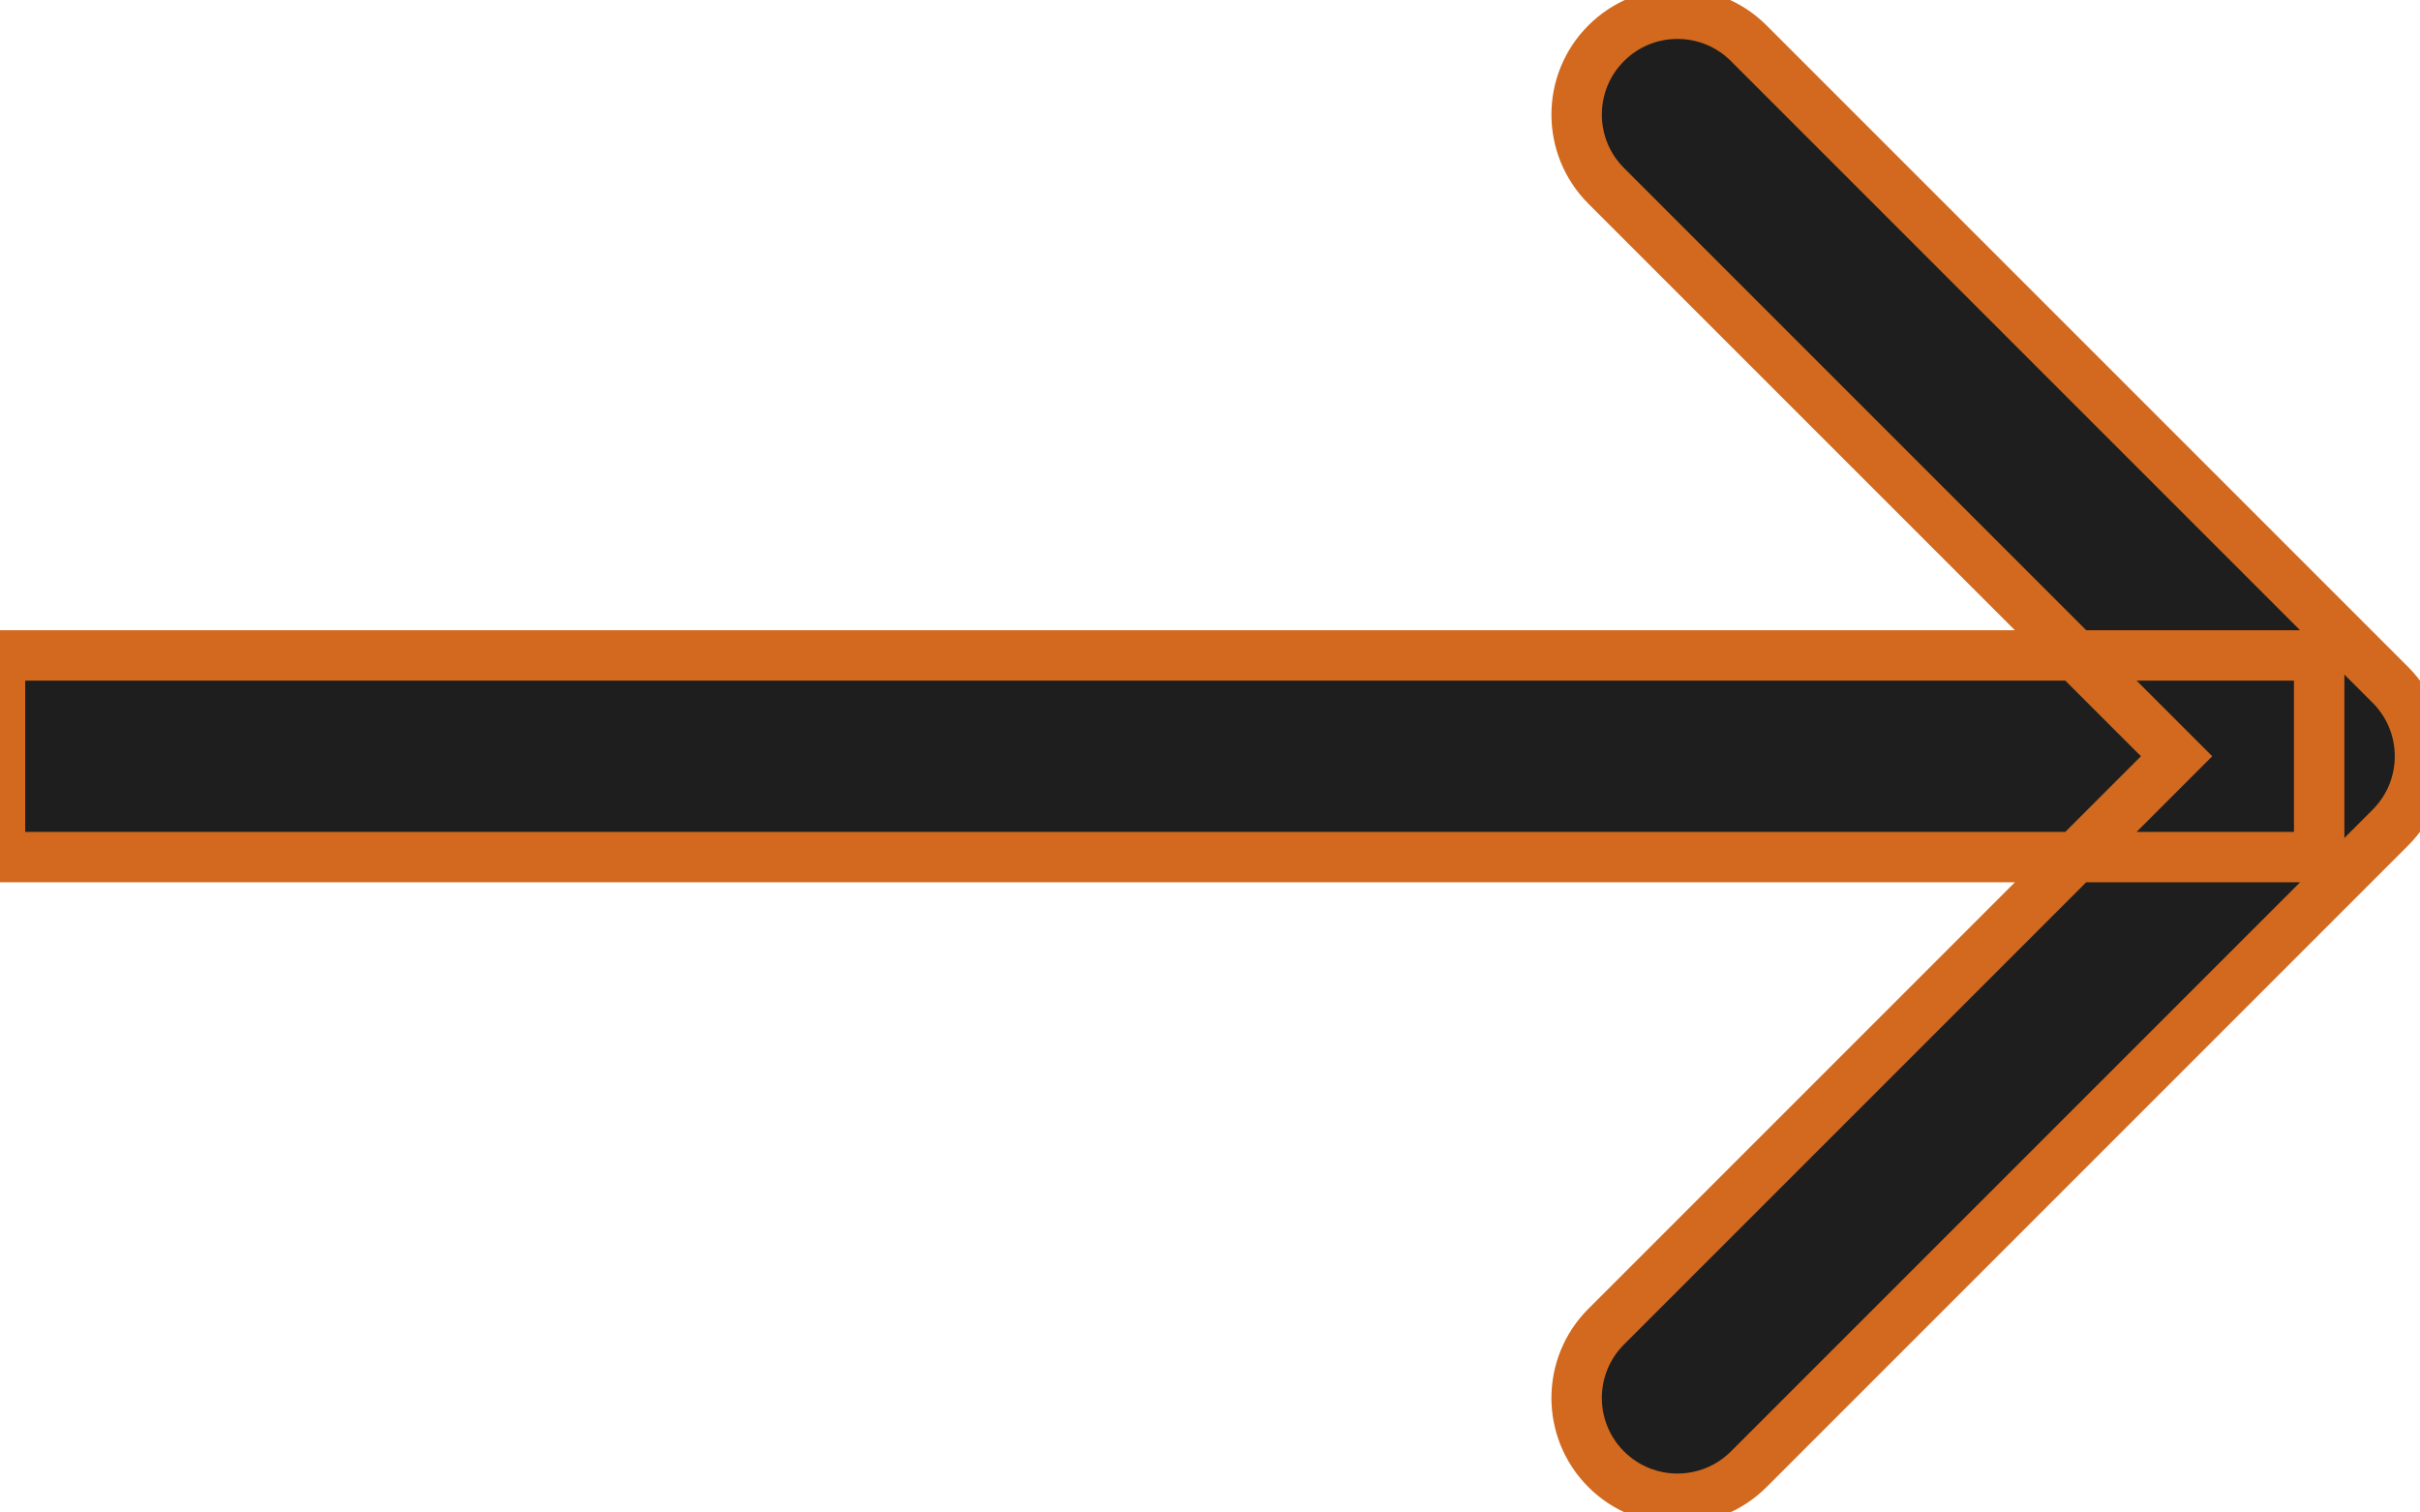 <svg width="48" height="30" viewBox="0 0 48 30" fill="none" stroke="chocolate" xmlns="http://www.w3.org/2000/svg">
<path d="M47.414 16.414C48.195 15.633 48.195 14.367 47.414 13.586L34.686 0.858C33.905 0.077 32.639 0.077 31.858 0.858C31.077 1.639 31.077 2.905 31.858 3.686L43.172 15L31.858 26.314C31.077 27.095 31.077 28.361 31.858 29.142C32.639 29.923 33.905 29.923 34.686 29.142L47.414 16.414ZM-8.36218e-08 17L46 17L46 13L8.36218e-08 13L-8.36218e-08 17Z" fill="#1E1E1E"/>
</svg>
